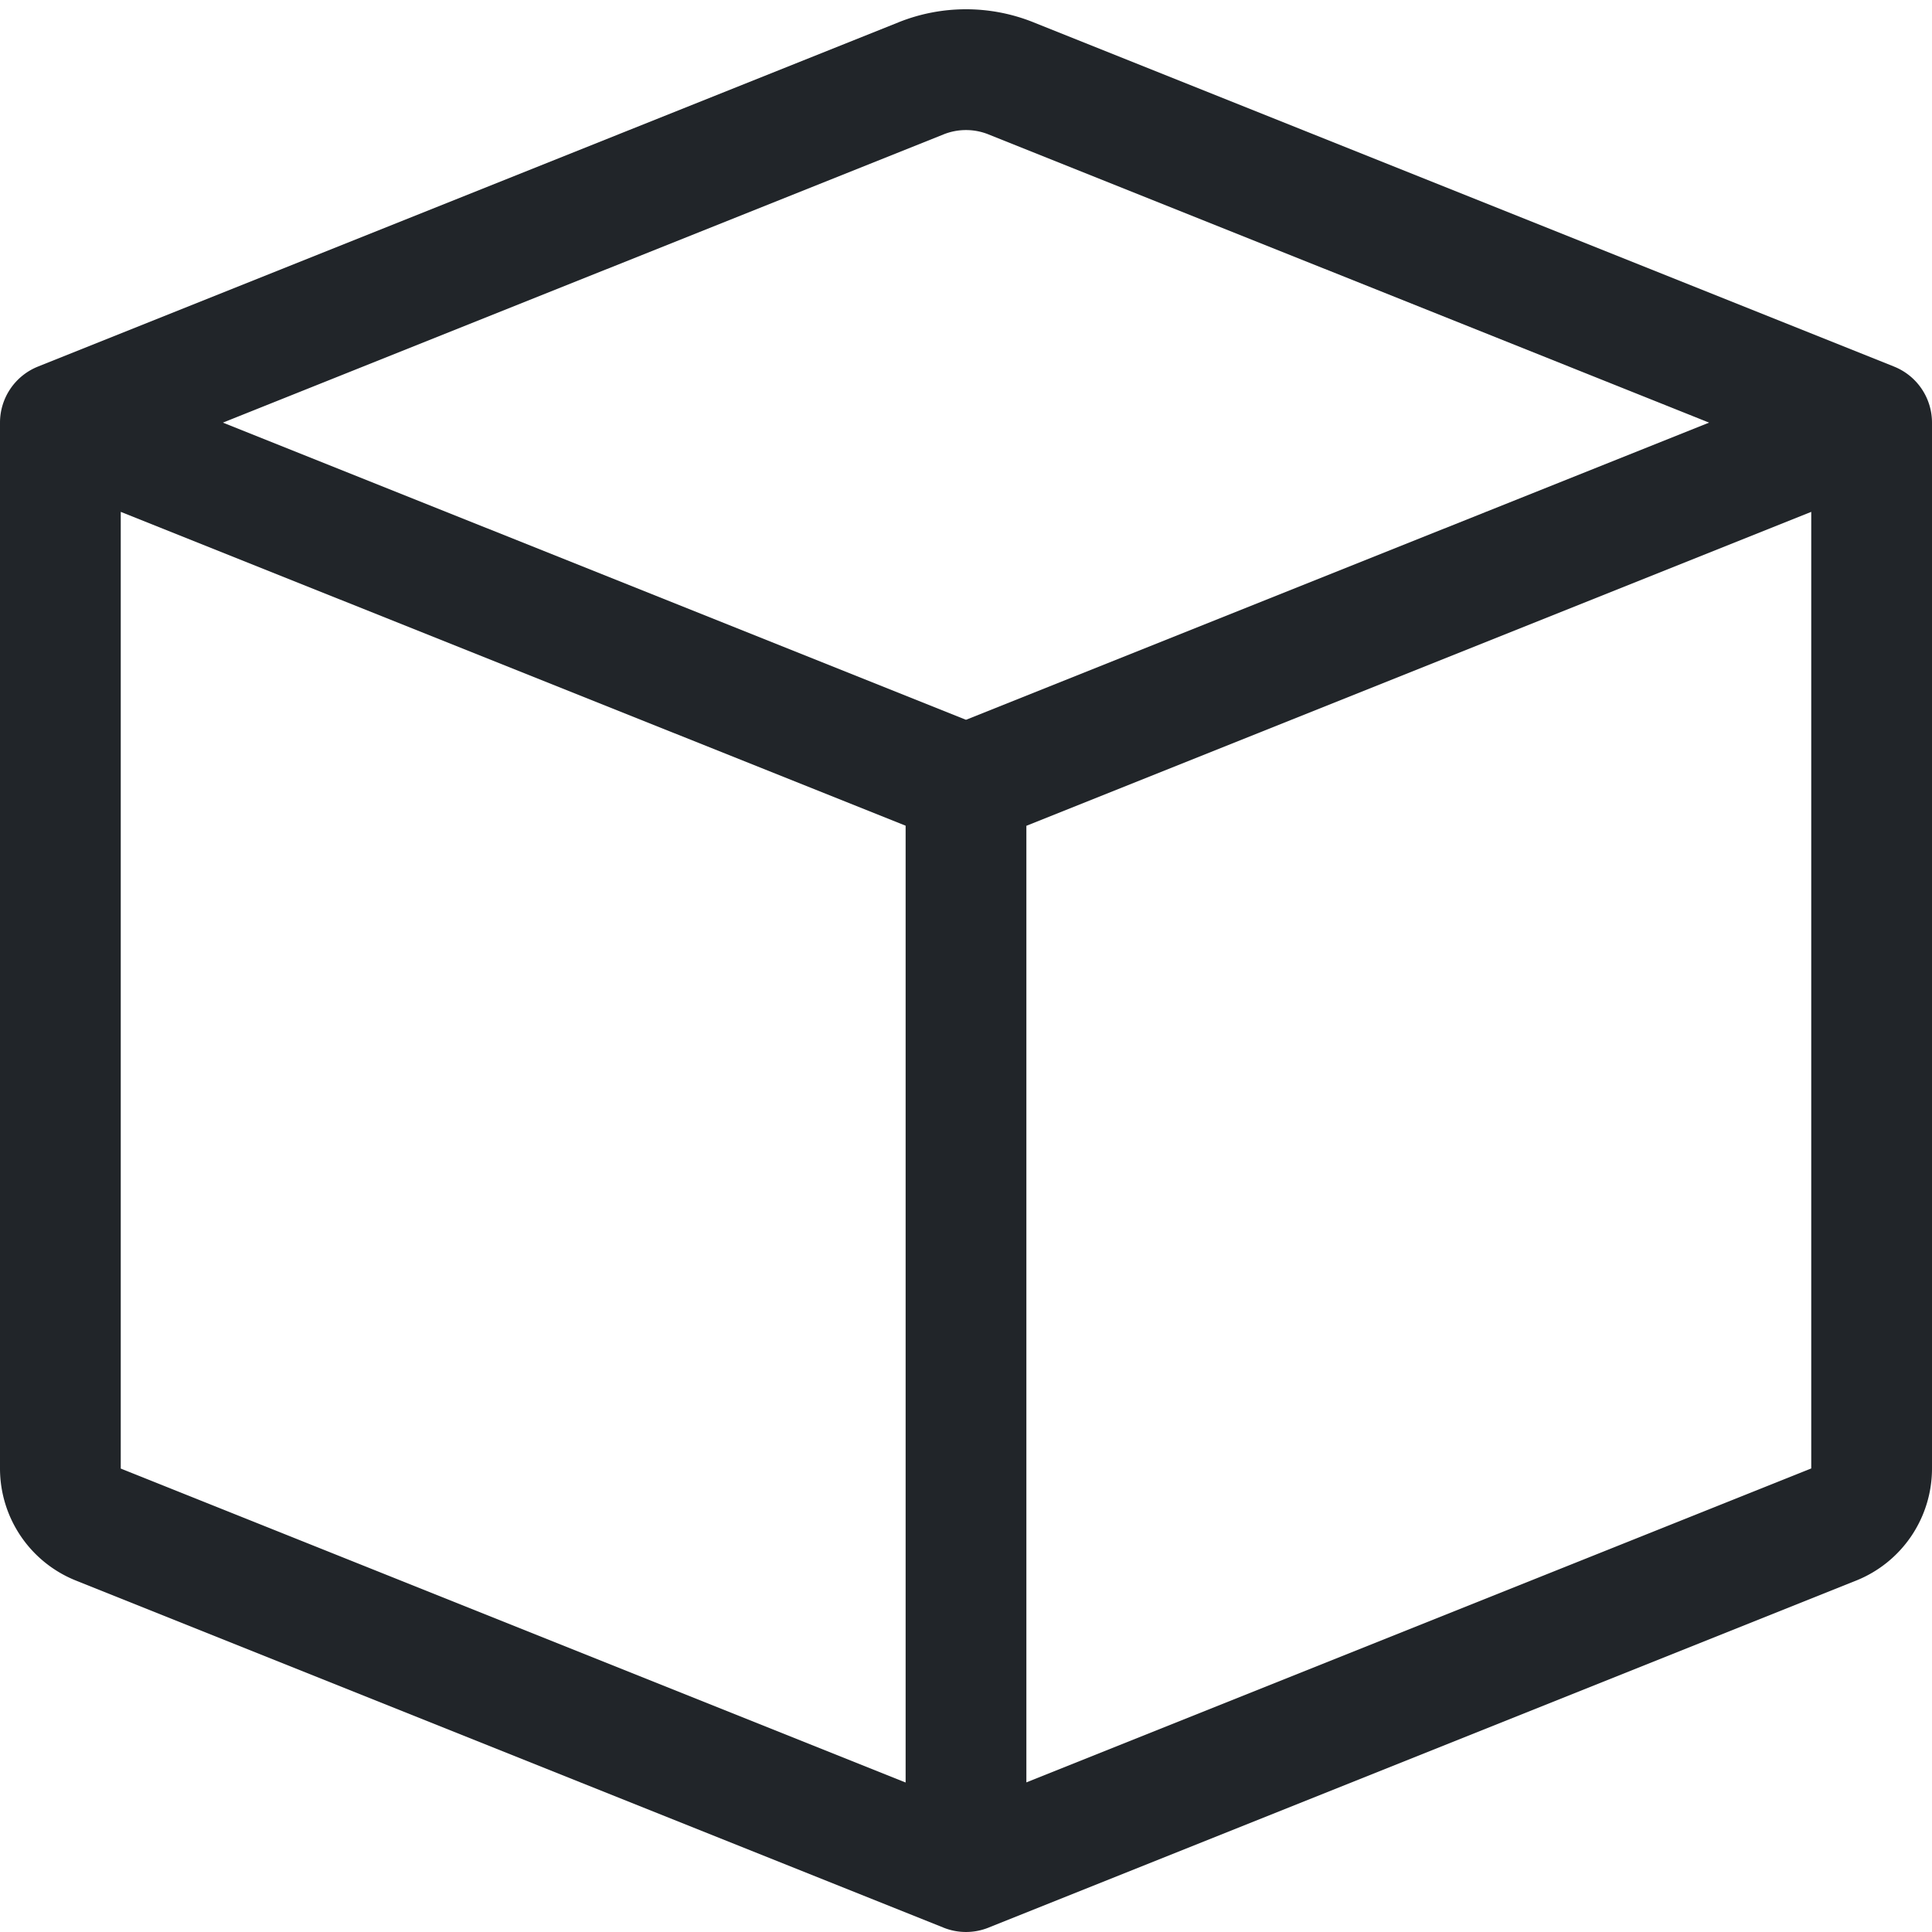 <svg xmlns="http://www.w3.org/2000/svg" width="16" height="16" fill="none" viewBox="0 0 16 16">
  <path fill="#212529" d="M8.186 1.113a.5.5 0 0 0-.372 0L1.846 3.5 8 5.961 14.154 3.5 8.186 1.113ZM15 4.239l-6.5 2.6v7.922l6.5-2.6V4.24ZM7.5 14.762V6.838L1 4.239v7.923l6.5 2.6ZM7.443.184a1.5 1.5 0 0 1 1.114 0l7.129 2.852A.5.5 0 0 1 16 3.5v8.662a1 1 0 0 1-.629.928l-7.185 2.874a.5.5 0 0 1-.372 0L.63 13.09a1 1 0 0 1-.63-.928V3.5a.5.5 0 0 1 .314-.464L7.443.184Z"/>
</svg>
